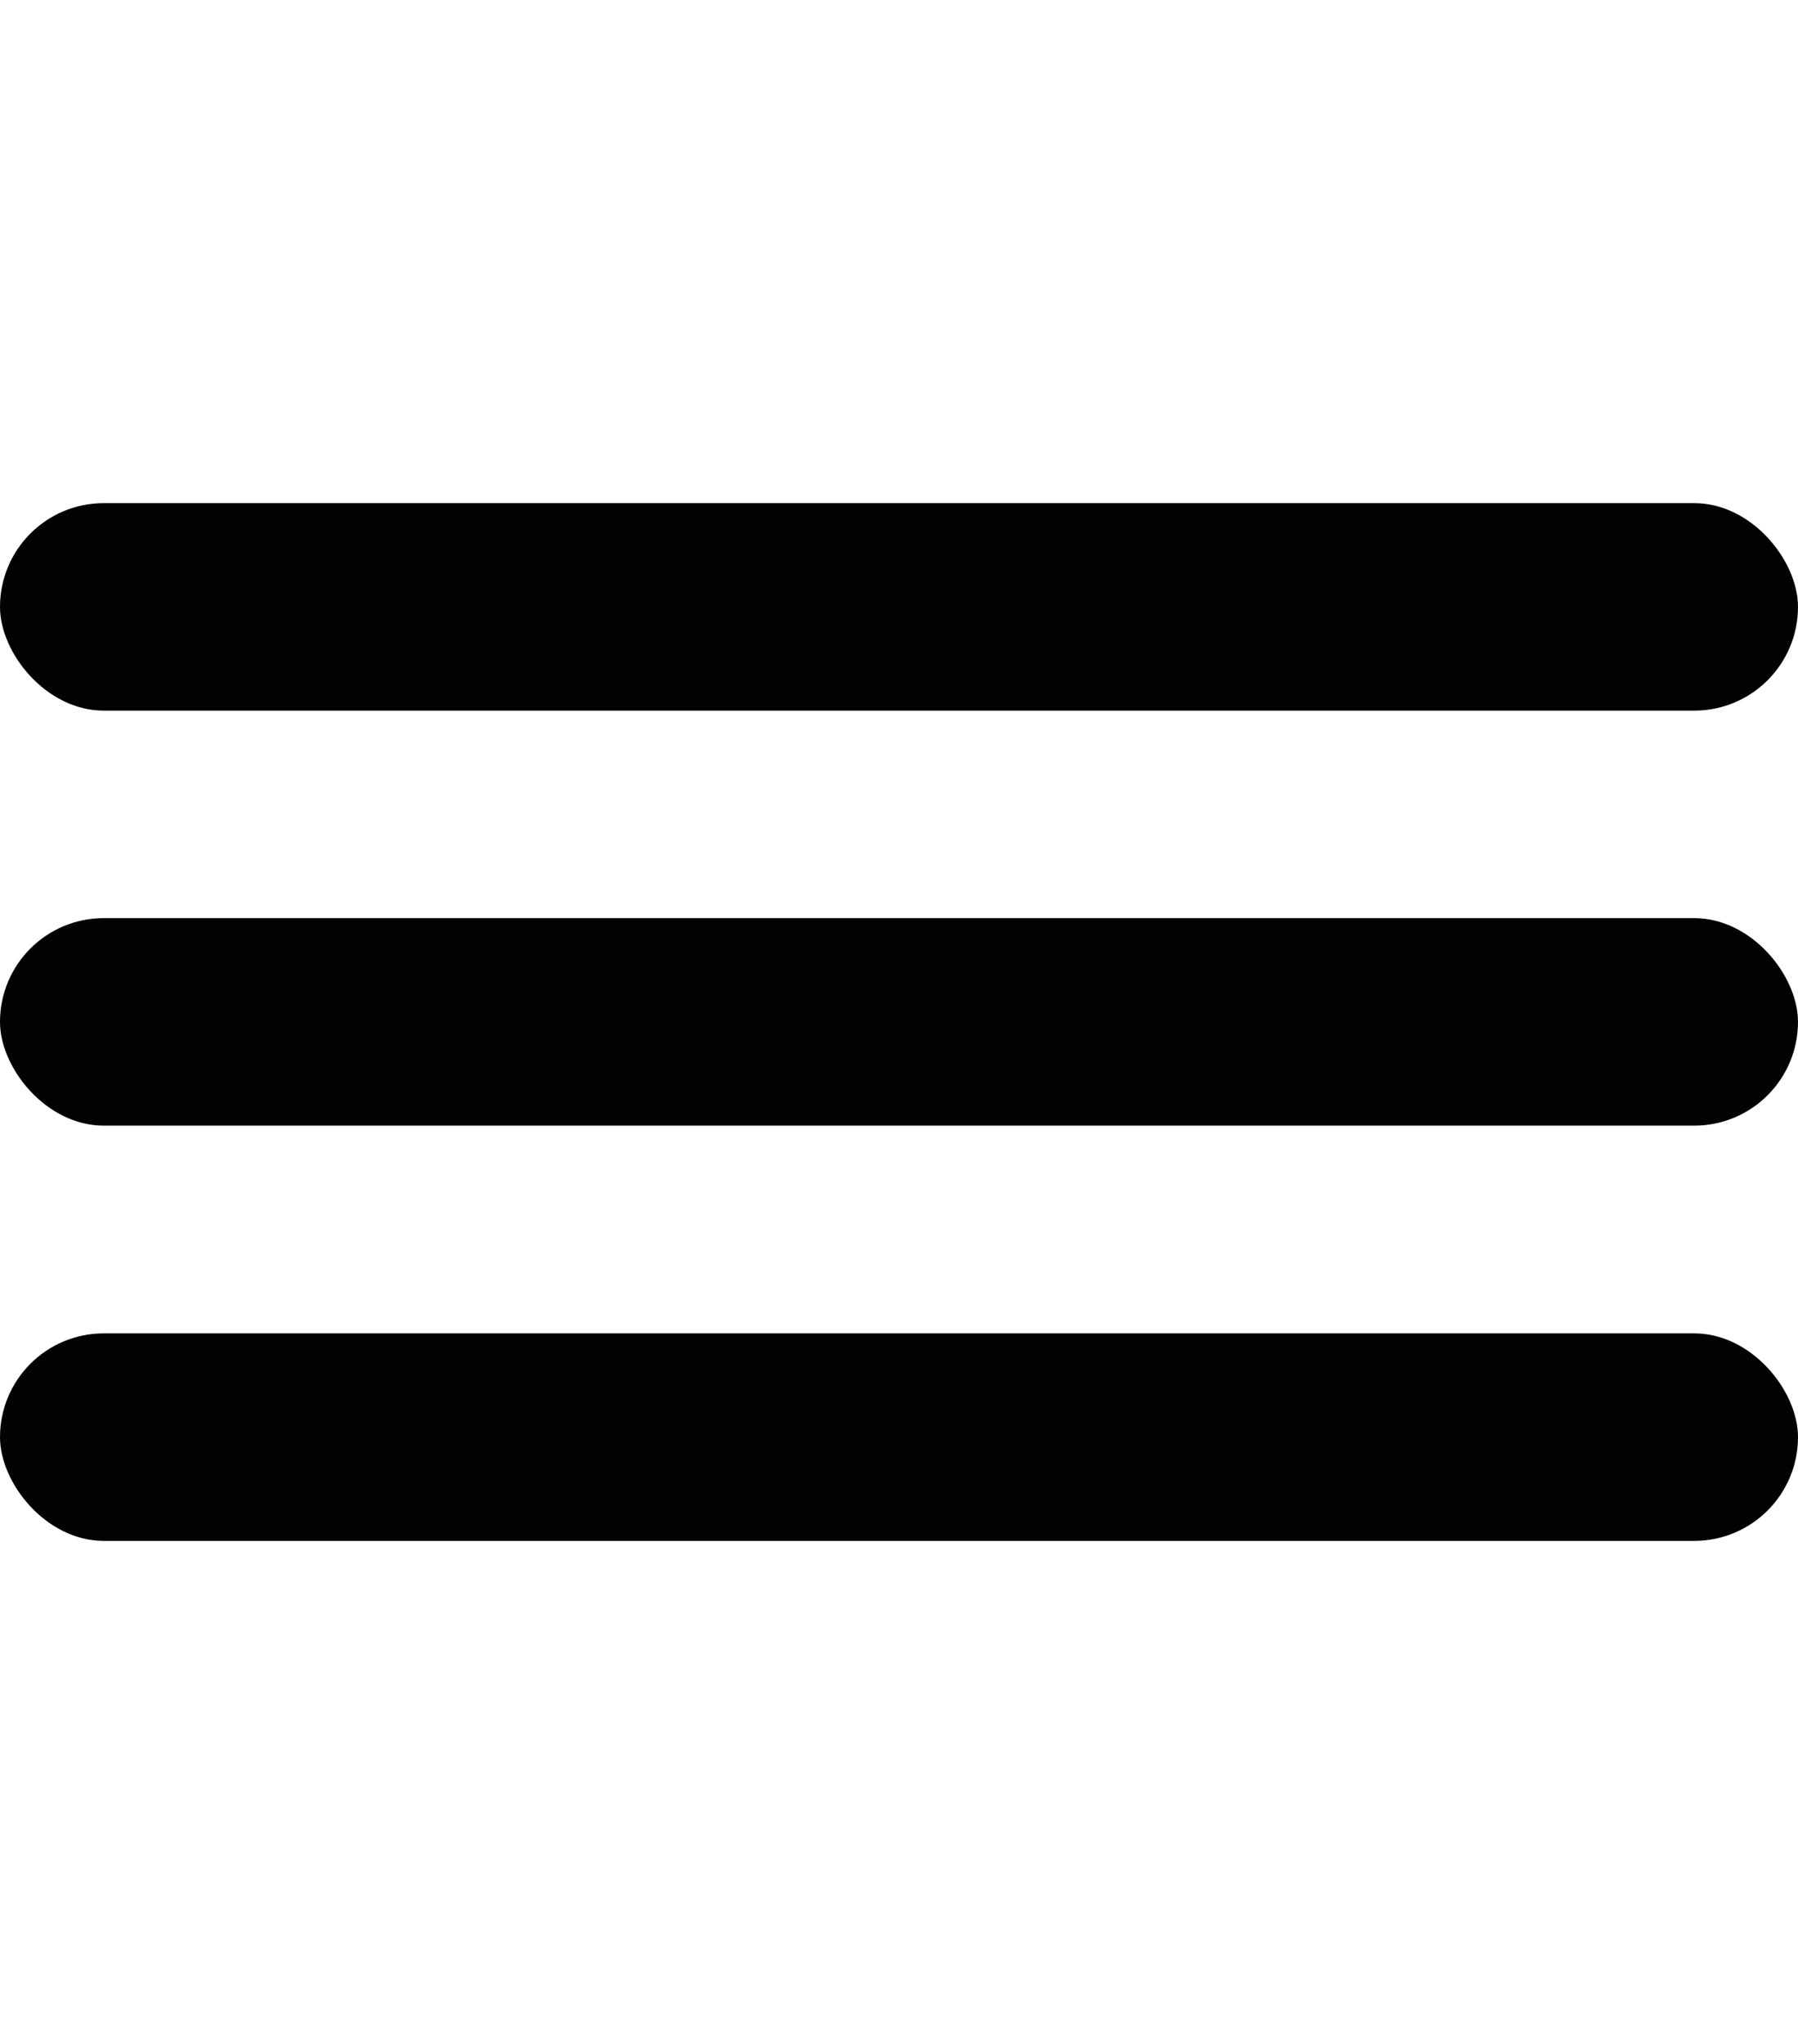 <svg width="22" height="25" viewBox="0 0 22 25" fill="none" xmlns="http://www.w3.org/2000/svg">
  <rect y="6.154" width="22" height="2.538" rx="1.269" fill="#020202" />
  <rect y="11.23" width="22" height="2.538" rx="1.269" fill="#020202" />
  <rect y="16.309" width="22" height="2.538" rx="1.269" fill="#020202" />
</svg>